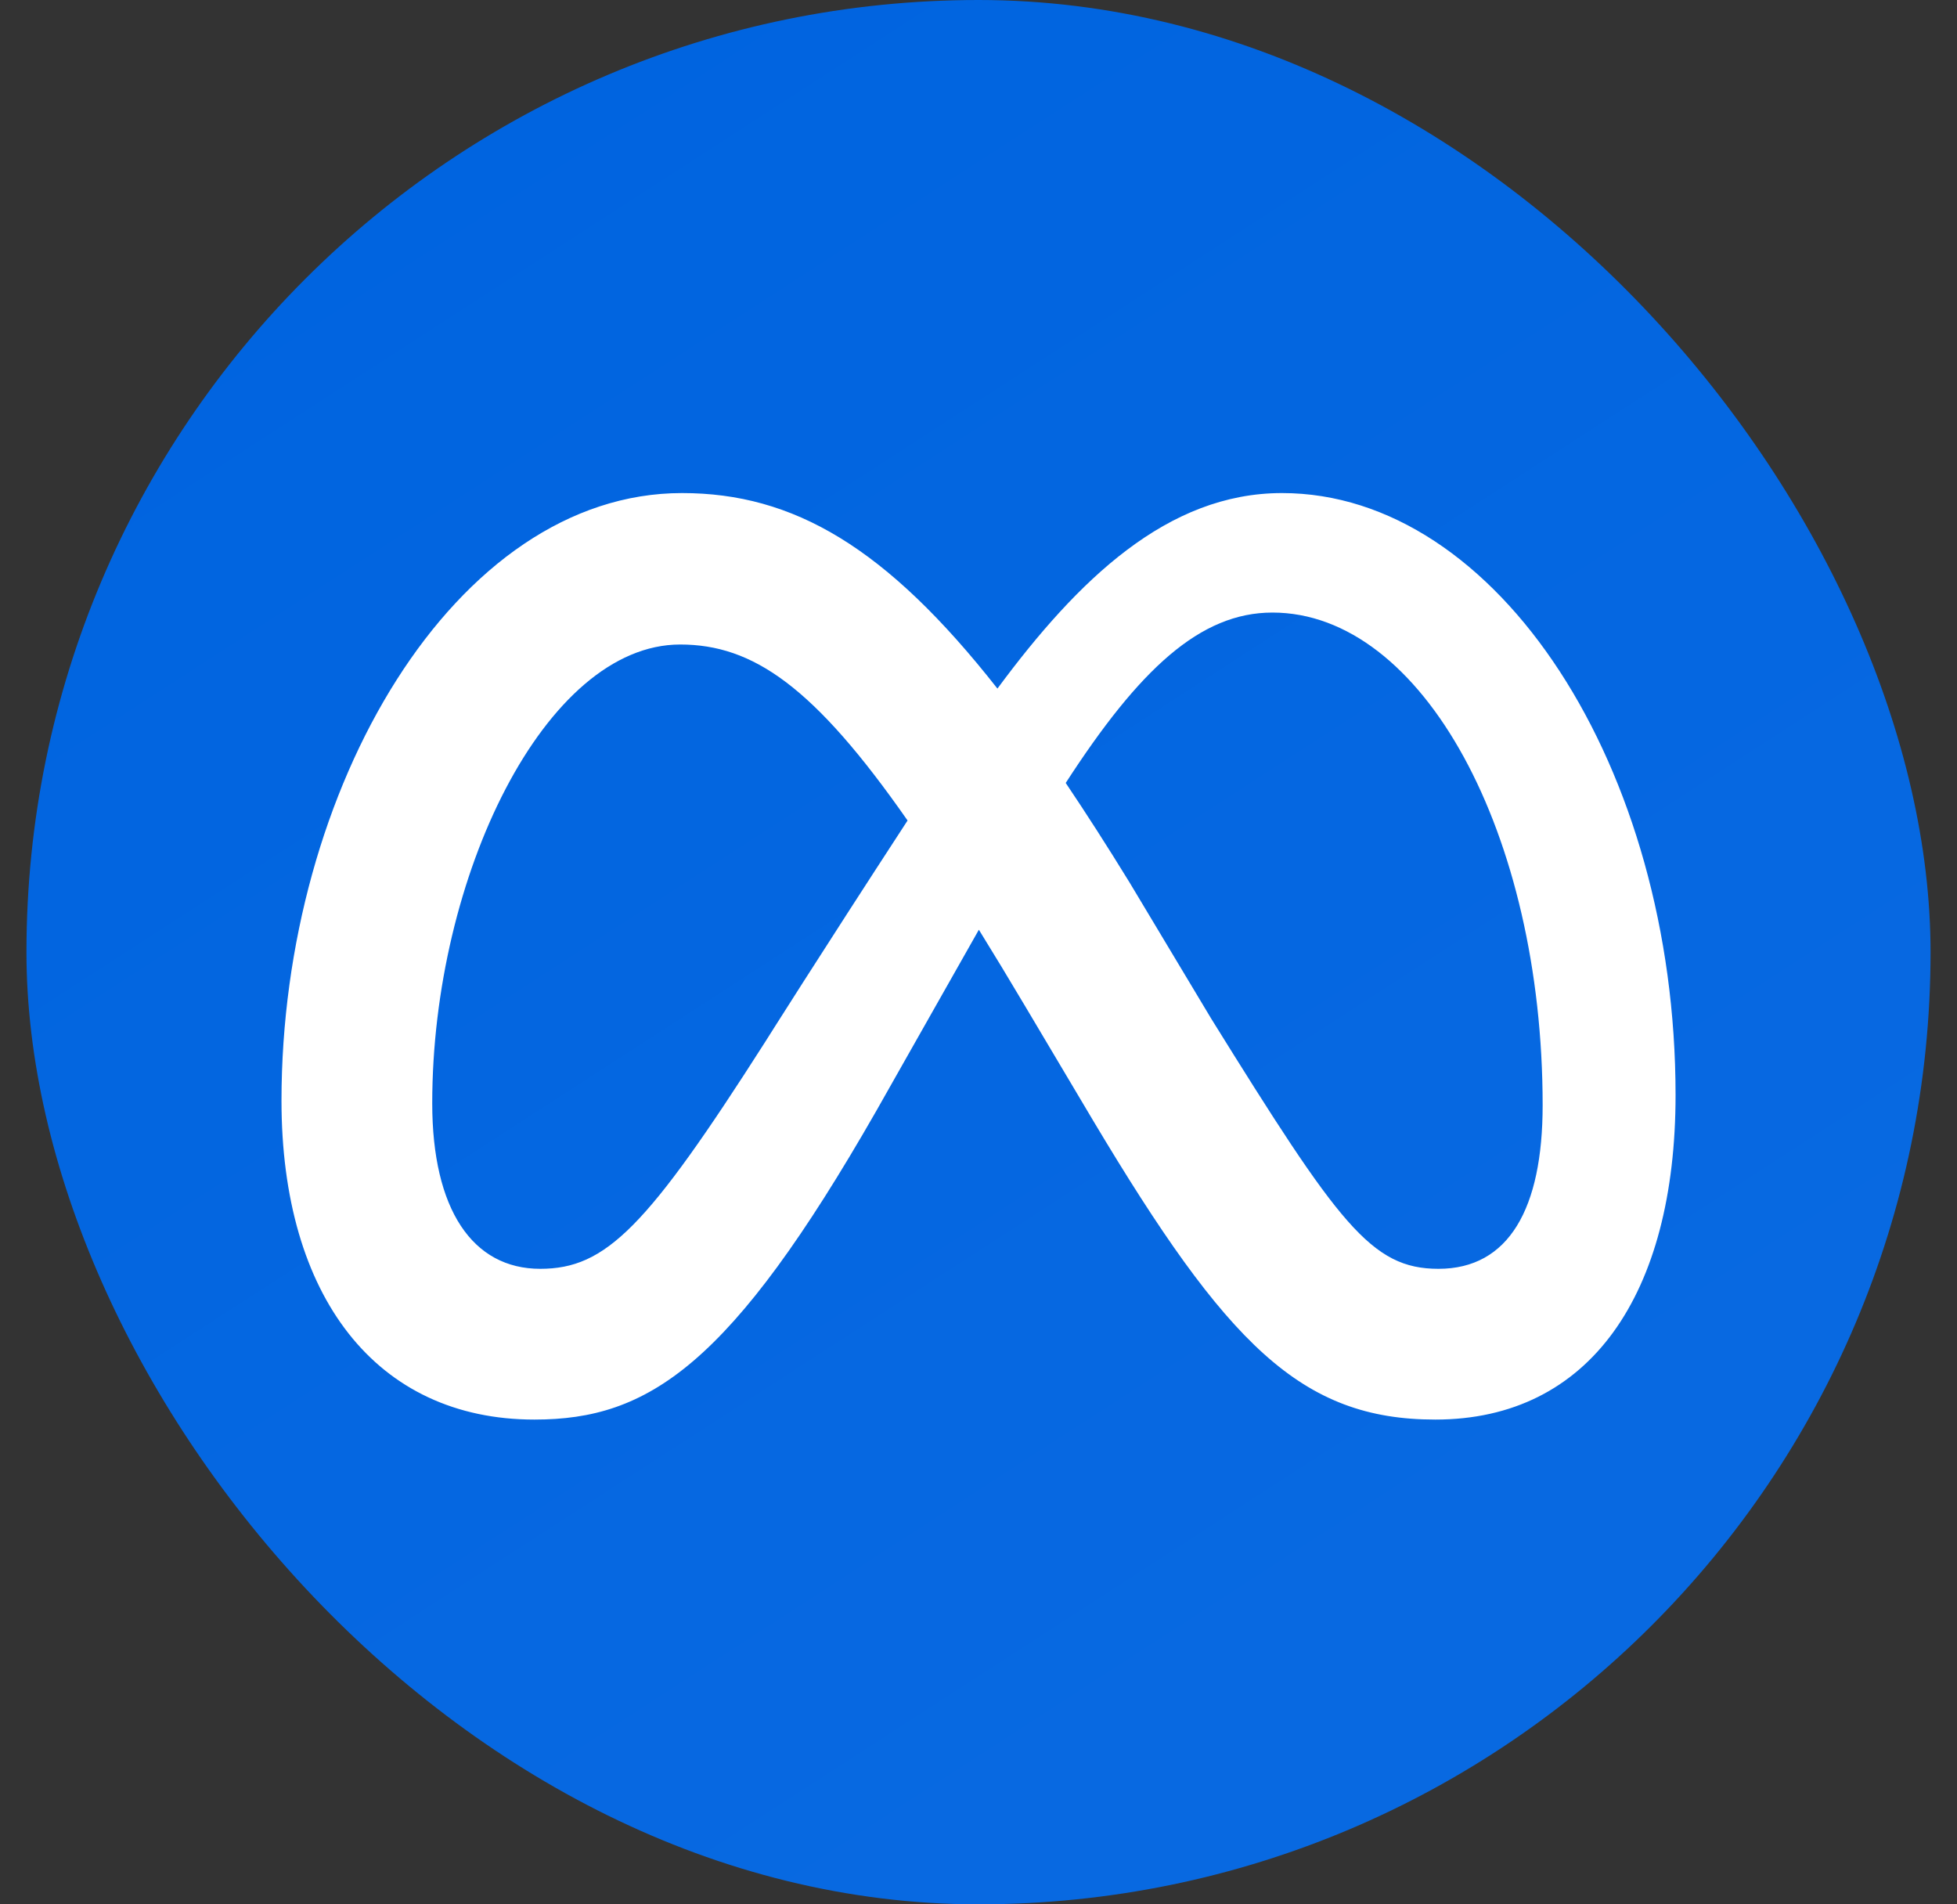 <svg width="37" height="36" viewBox="0 0 37 36" fill="none" xmlns="http://www.w3.org/2000/svg">
<rect x="0" y="0" width="37" height="36" fill="#333333" stroke="none"/>
<rect x="0.5" width="36" height="36" rx="18" fill="url(#paint0_linear_441_9974)"/>
<path d="M24.238 9.321C22.077 9.321 20.387 10.949 18.858 13.017C16.756 10.341 14.999 9.321 12.895 9.321C8.607 9.321 5.322 14.902 5.322 20.809C5.322 24.505 7.11 26.836 10.105 26.836C12.261 26.836 13.811 25.82 16.567 21.002C16.567 21.002 17.716 18.973 18.507 17.576C18.784 18.023 19.075 18.504 19.382 19.021L20.674 21.195C23.192 25.409 24.595 26.836 27.137 26.836C30.055 26.836 31.679 24.473 31.679 20.7C31.679 14.515 28.319 9.321 24.238 9.321ZM14.466 19.698C12.231 23.201 11.458 23.986 10.214 23.986C8.933 23.986 8.172 22.862 8.172 20.857C8.172 16.569 10.31 12.184 12.859 12.184C14.239 12.184 15.393 12.981 17.159 15.511C15.482 18.084 14.466 19.698 14.466 19.698ZM22.9 19.257L21.354 16.679C20.936 15.999 20.535 15.374 20.149 14.801C21.541 12.651 22.69 11.58 24.057 11.58C26.895 11.58 29.166 15.76 29.166 20.893C29.166 22.85 28.525 23.986 27.197 23.986C25.924 23.986 25.316 23.145 22.9 19.257Z" fill="white"/>
<defs>
<linearGradient id="paint0_linear_441_9974" x1="32.8" y1="33.519" x2="8.038" y2="-4.775" gradientUnits="userSpaceOnUse">
<stop offset="0.13" stop-color="#0869E1"/>
<stop offset="0.87" stop-color="#0064E0"/>
</linearGradient>
</defs>
</svg>
